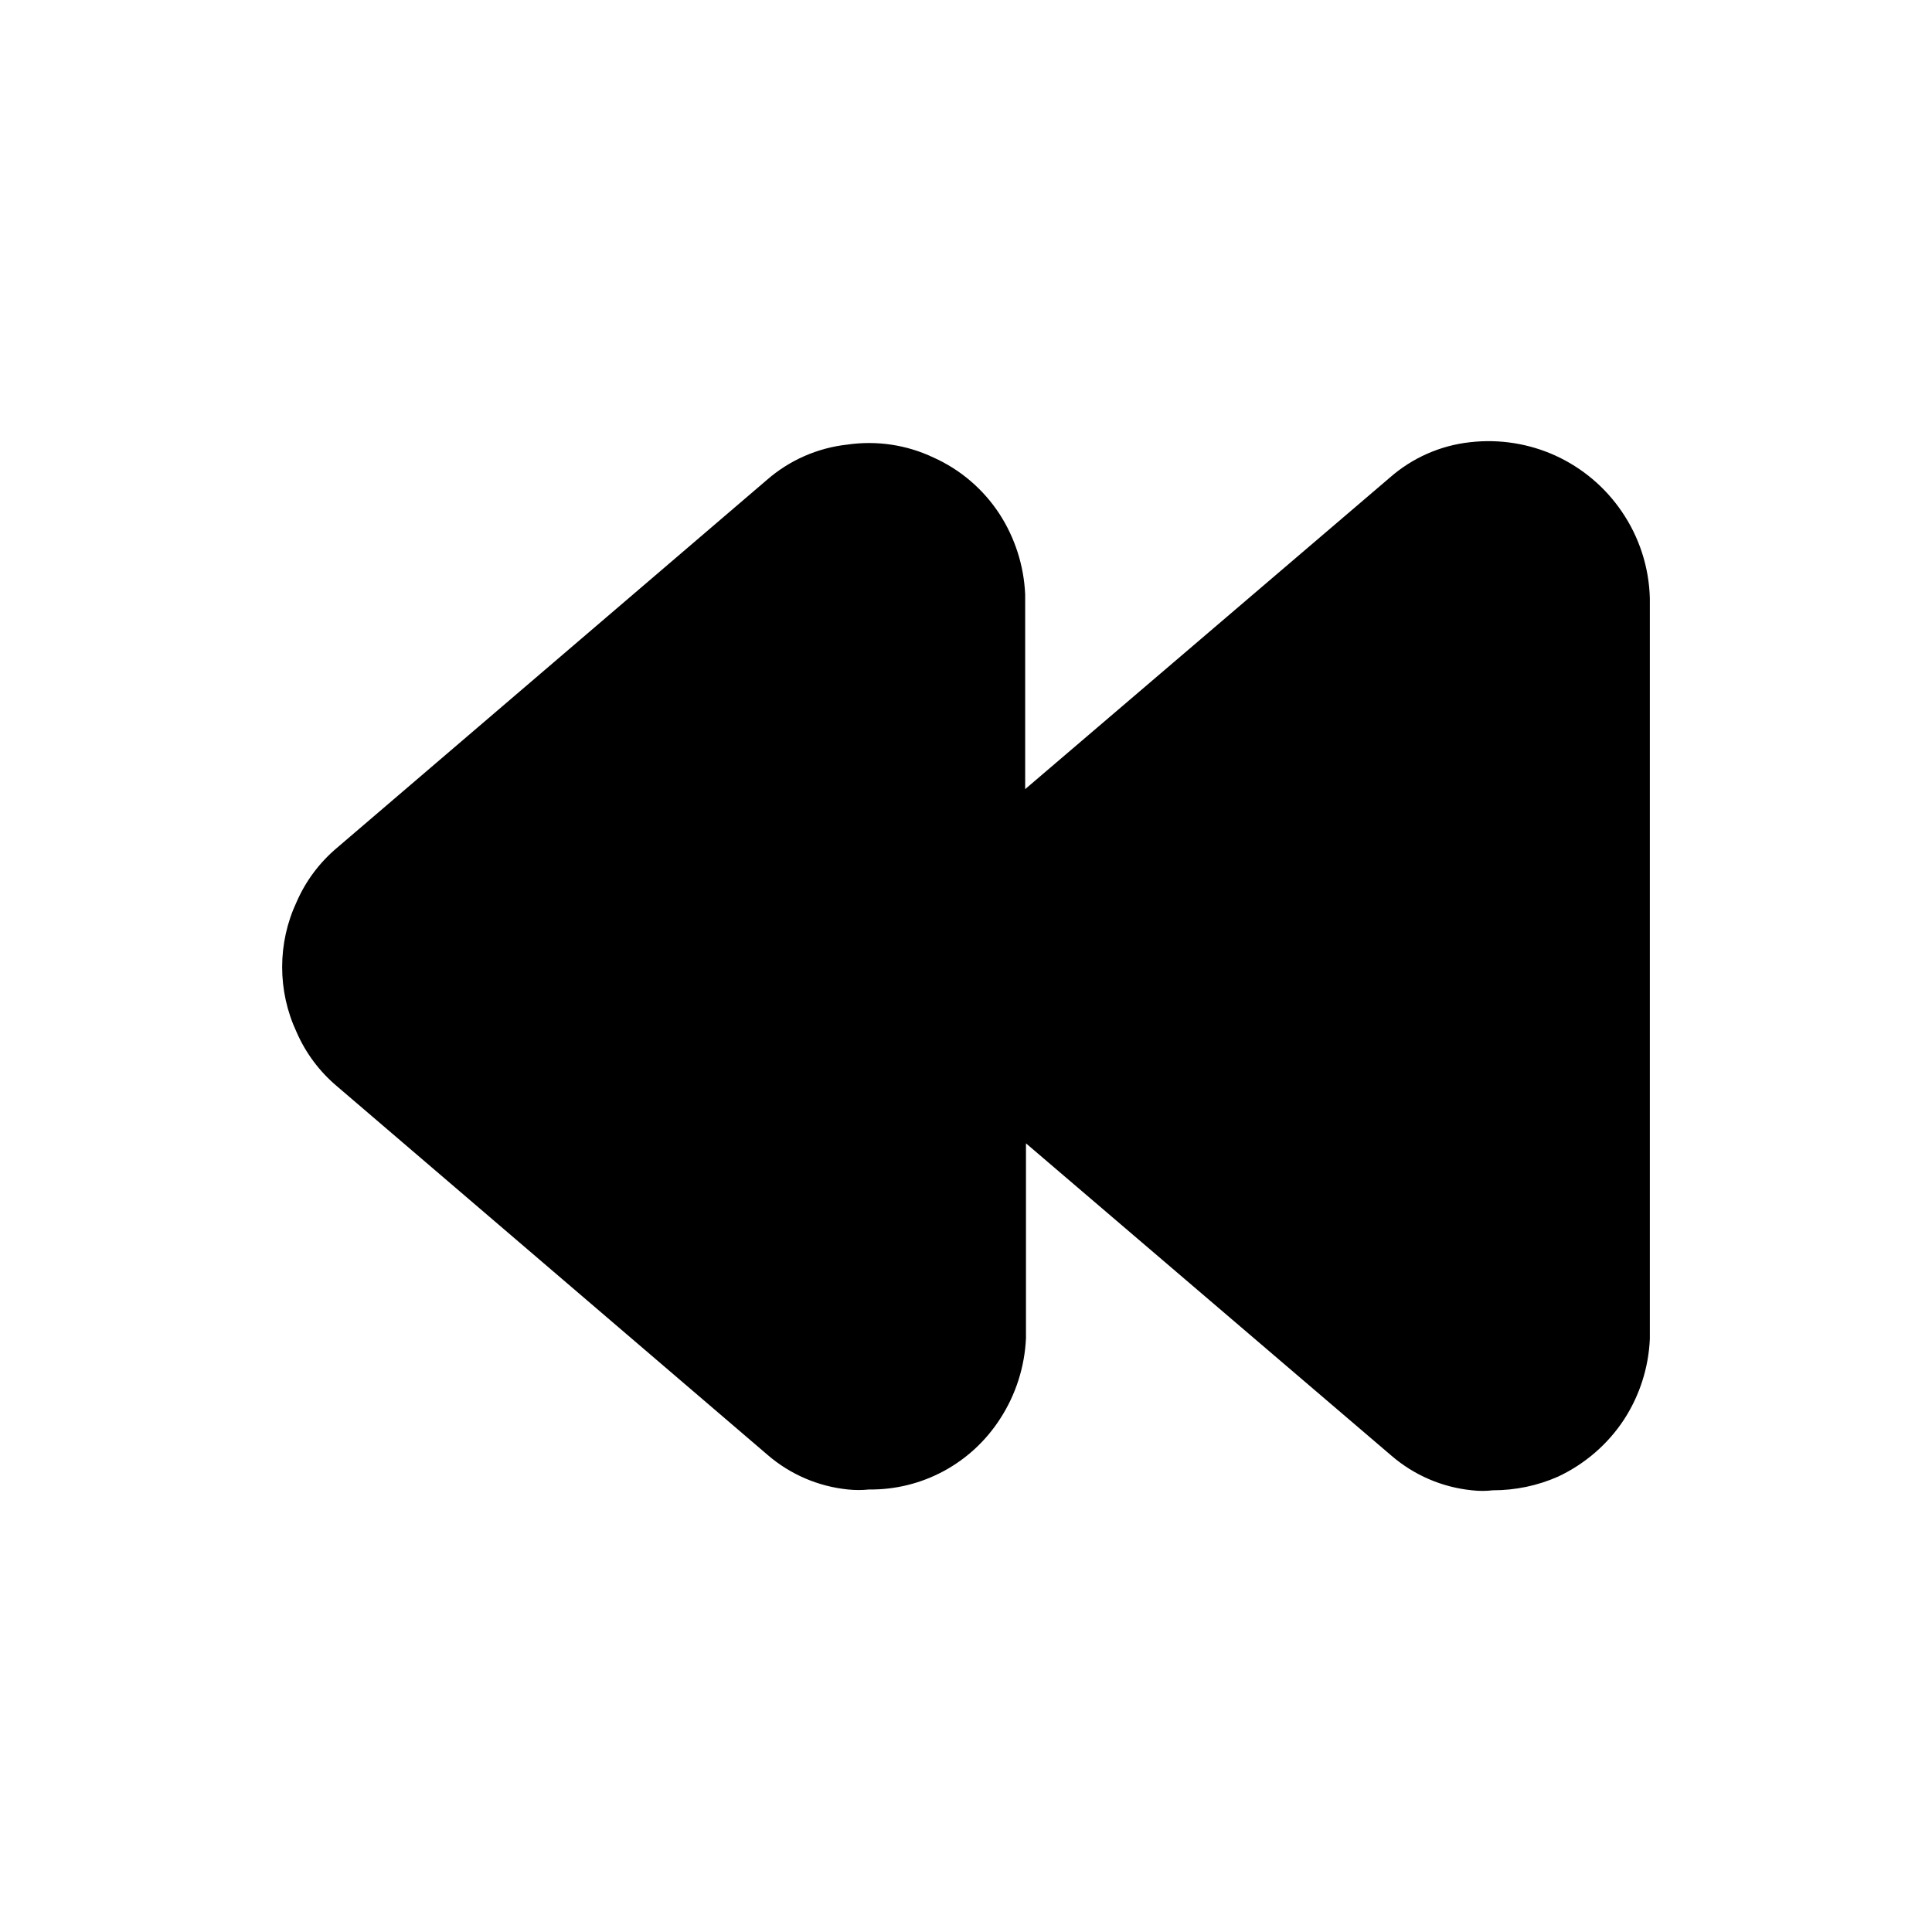 <svg width="24" height="24" viewBox="0 0 24 24" fill="none" xmlns="http://www.w3.org/2000/svg">
<path d="M20.495 7.433V16.633C20.479 16.989 20.369 17.334 20.175 17.633C19.973 17.941 19.689 18.186 19.355 18.343C19.1 18.456 18.824 18.513 18.545 18.513C18.459 18.523 18.372 18.523 18.285 18.513C17.916 18.476 17.567 18.326 17.285 18.083L12.745 14.203V16.623C12.729 16.979 12.619 17.324 12.425 17.623C12.25 17.896 12.009 18.12 11.724 18.274C11.439 18.428 11.119 18.507 10.795 18.503C10.709 18.512 10.622 18.512 10.535 18.503C10.166 18.466 9.816 18.316 9.535 18.073L4.185 13.493C3.969 13.311 3.798 13.082 3.685 12.823C3.566 12.569 3.505 12.293 3.505 12.013C3.505 11.733 3.566 11.457 3.685 11.203C3.798 10.944 3.969 10.715 4.185 10.533L9.525 5.963C9.806 5.717 10.155 5.564 10.525 5.523C10.89 5.47 11.262 5.525 11.595 5.683C11.93 5.833 12.214 6.076 12.415 6.383C12.609 6.682 12.719 7.027 12.735 7.383V9.803L17.265 5.933C17.545 5.687 17.894 5.533 18.265 5.493C18.627 5.452 18.994 5.51 19.325 5.661C19.656 5.813 19.94 6.052 20.145 6.353C20.364 6.672 20.485 7.047 20.495 7.433Z" fill="black"/>
</svg>
